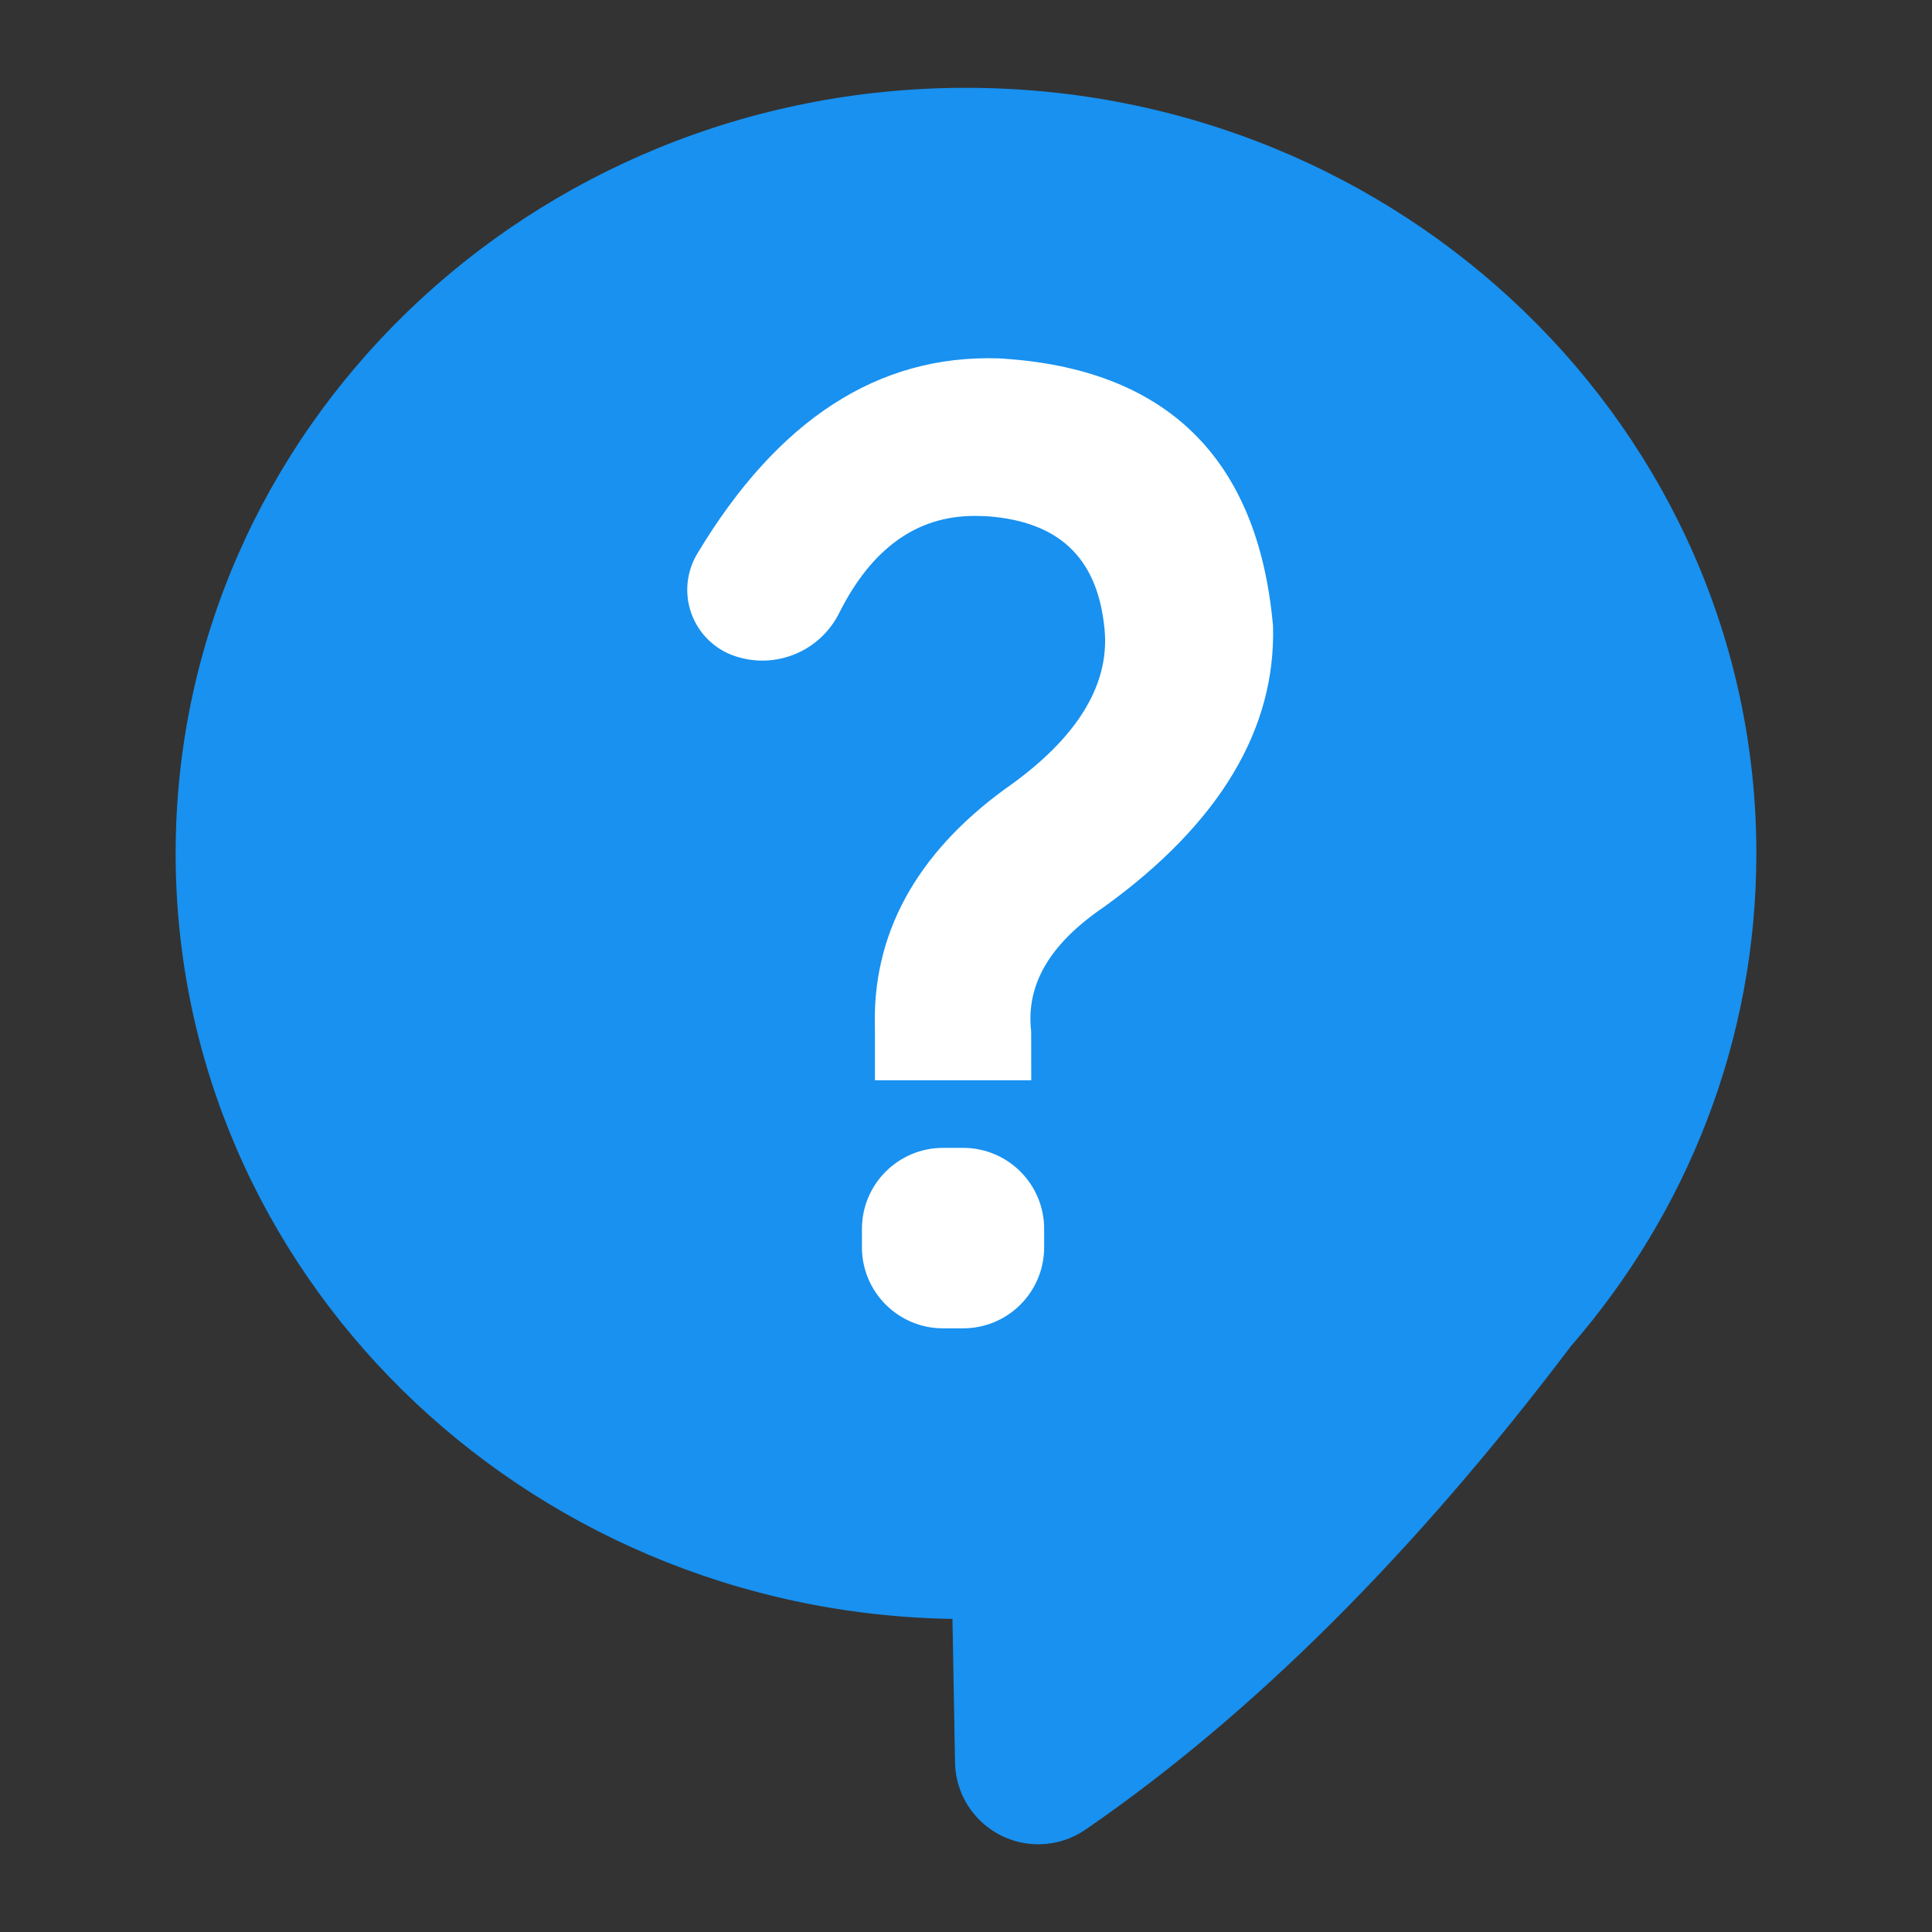 <?xml version="1.0" encoding="UTF-8"?>
<svg width="22px" height="22px" viewBox="0 0 22 22" version="1.1" xmlns="http://www.w3.org/2000/svg" xmlns:xlink="http://www.w3.org/1999/xlink">
    <rect x="0" y="0" width="22" height="22" fill="#333333" stroke="none"/>
    <!-- Generator: Sketch 46.1 (44463) - http://www.bohemiancoding.com/sketch -->
    <title>头部-帮助高亮</title>
    <desc>Created with Sketch.</desc>
    <defs></defs>
    <g id="Page-2" stroke="none" stroke-width="1" fill="none" fill-rule="evenodd">
        <g id="我的项目-显示1" transform="translate(-1126, -21)">
            <g id="帮助-(2)" transform="translate(1126, 21)">
                <rect id="Rectangle-10" x="0" y="0" width="22" height="22"></rect>
                <g id="帮助-(3)" transform="translate(2, 1)">
                    <path d="M0,8.718 C0,13.484 3.947,17.355 8.846,17.435 L8.875,19.069 L8.875,19.069 C8.884,19.593 9.316,20.01 9.84,20.001 C10.027,19.998 10.208,19.94 10.361,19.834 C12.258,18.529 14.101,16.693 15.89,14.327 C17.207,12.809 18,10.854 18,8.718 C18,3.903 13.971,-8.17124146e-14 9,-8.17124146e-14 C4.029,-4.39752255e-05 0,3.903 0,8.718 Z" id="Shape" fill="#1891F0" fill-rule="nonzero"></path>
                    <g id="Group-26" transform="translate(5, 3)" fill="#FFFFFF">
                        <path d="M3.967,11.126 L3.739,11.126 L3.739,11.126 C3.229,11.126 2.815,10.713 2.815,10.203 L2.815,9.994 L2.815,9.994 C2.815,9.484 3.229,9.071 3.739,9.071 L3.967,9.071 L3.967,9.071 C4.477,9.071 4.89,9.484 4.89,9.994 L4.89,10.203 L4.89,10.203 C4.89,10.713 4.477,11.126 3.967,11.126 Z" id="Path"></path>
                        <path d="M4.742,7.746 L4.743,8.301 L2.963,8.301 L2.963,7.71 C2.929,6.646 3.426,5.728 4.442,4.986 C5.283,4.4 5.662,3.768 5.571,3.105 C5.48,2.344 5.052,1.944 4.261,1.88 C4.207,1.877 4.152,1.875 4.098,1.875 C3.439,1.875 2.925,2.244 2.555,2.982 L2.555,2.982 C2.337,3.418 1.831,3.627 1.369,3.471 L1.369,3.471 L1.369,3.471 C0.951,3.331 0.727,2.878 0.868,2.461 C0.886,2.407 0.91,2.354 0.94,2.305 C1.857,0.777 3.001,0.036 4.373,0.081 C6.276,0.188 7.326,1.212 7.496,3.127 C7.53,4.305 6.884,5.379 5.575,6.325 C4.952,6.748 4.681,7.212 4.742,7.746 Z" id="Path"></path>
                    </g>
                </g>
            </g>
        </g>
    </g>
</svg>